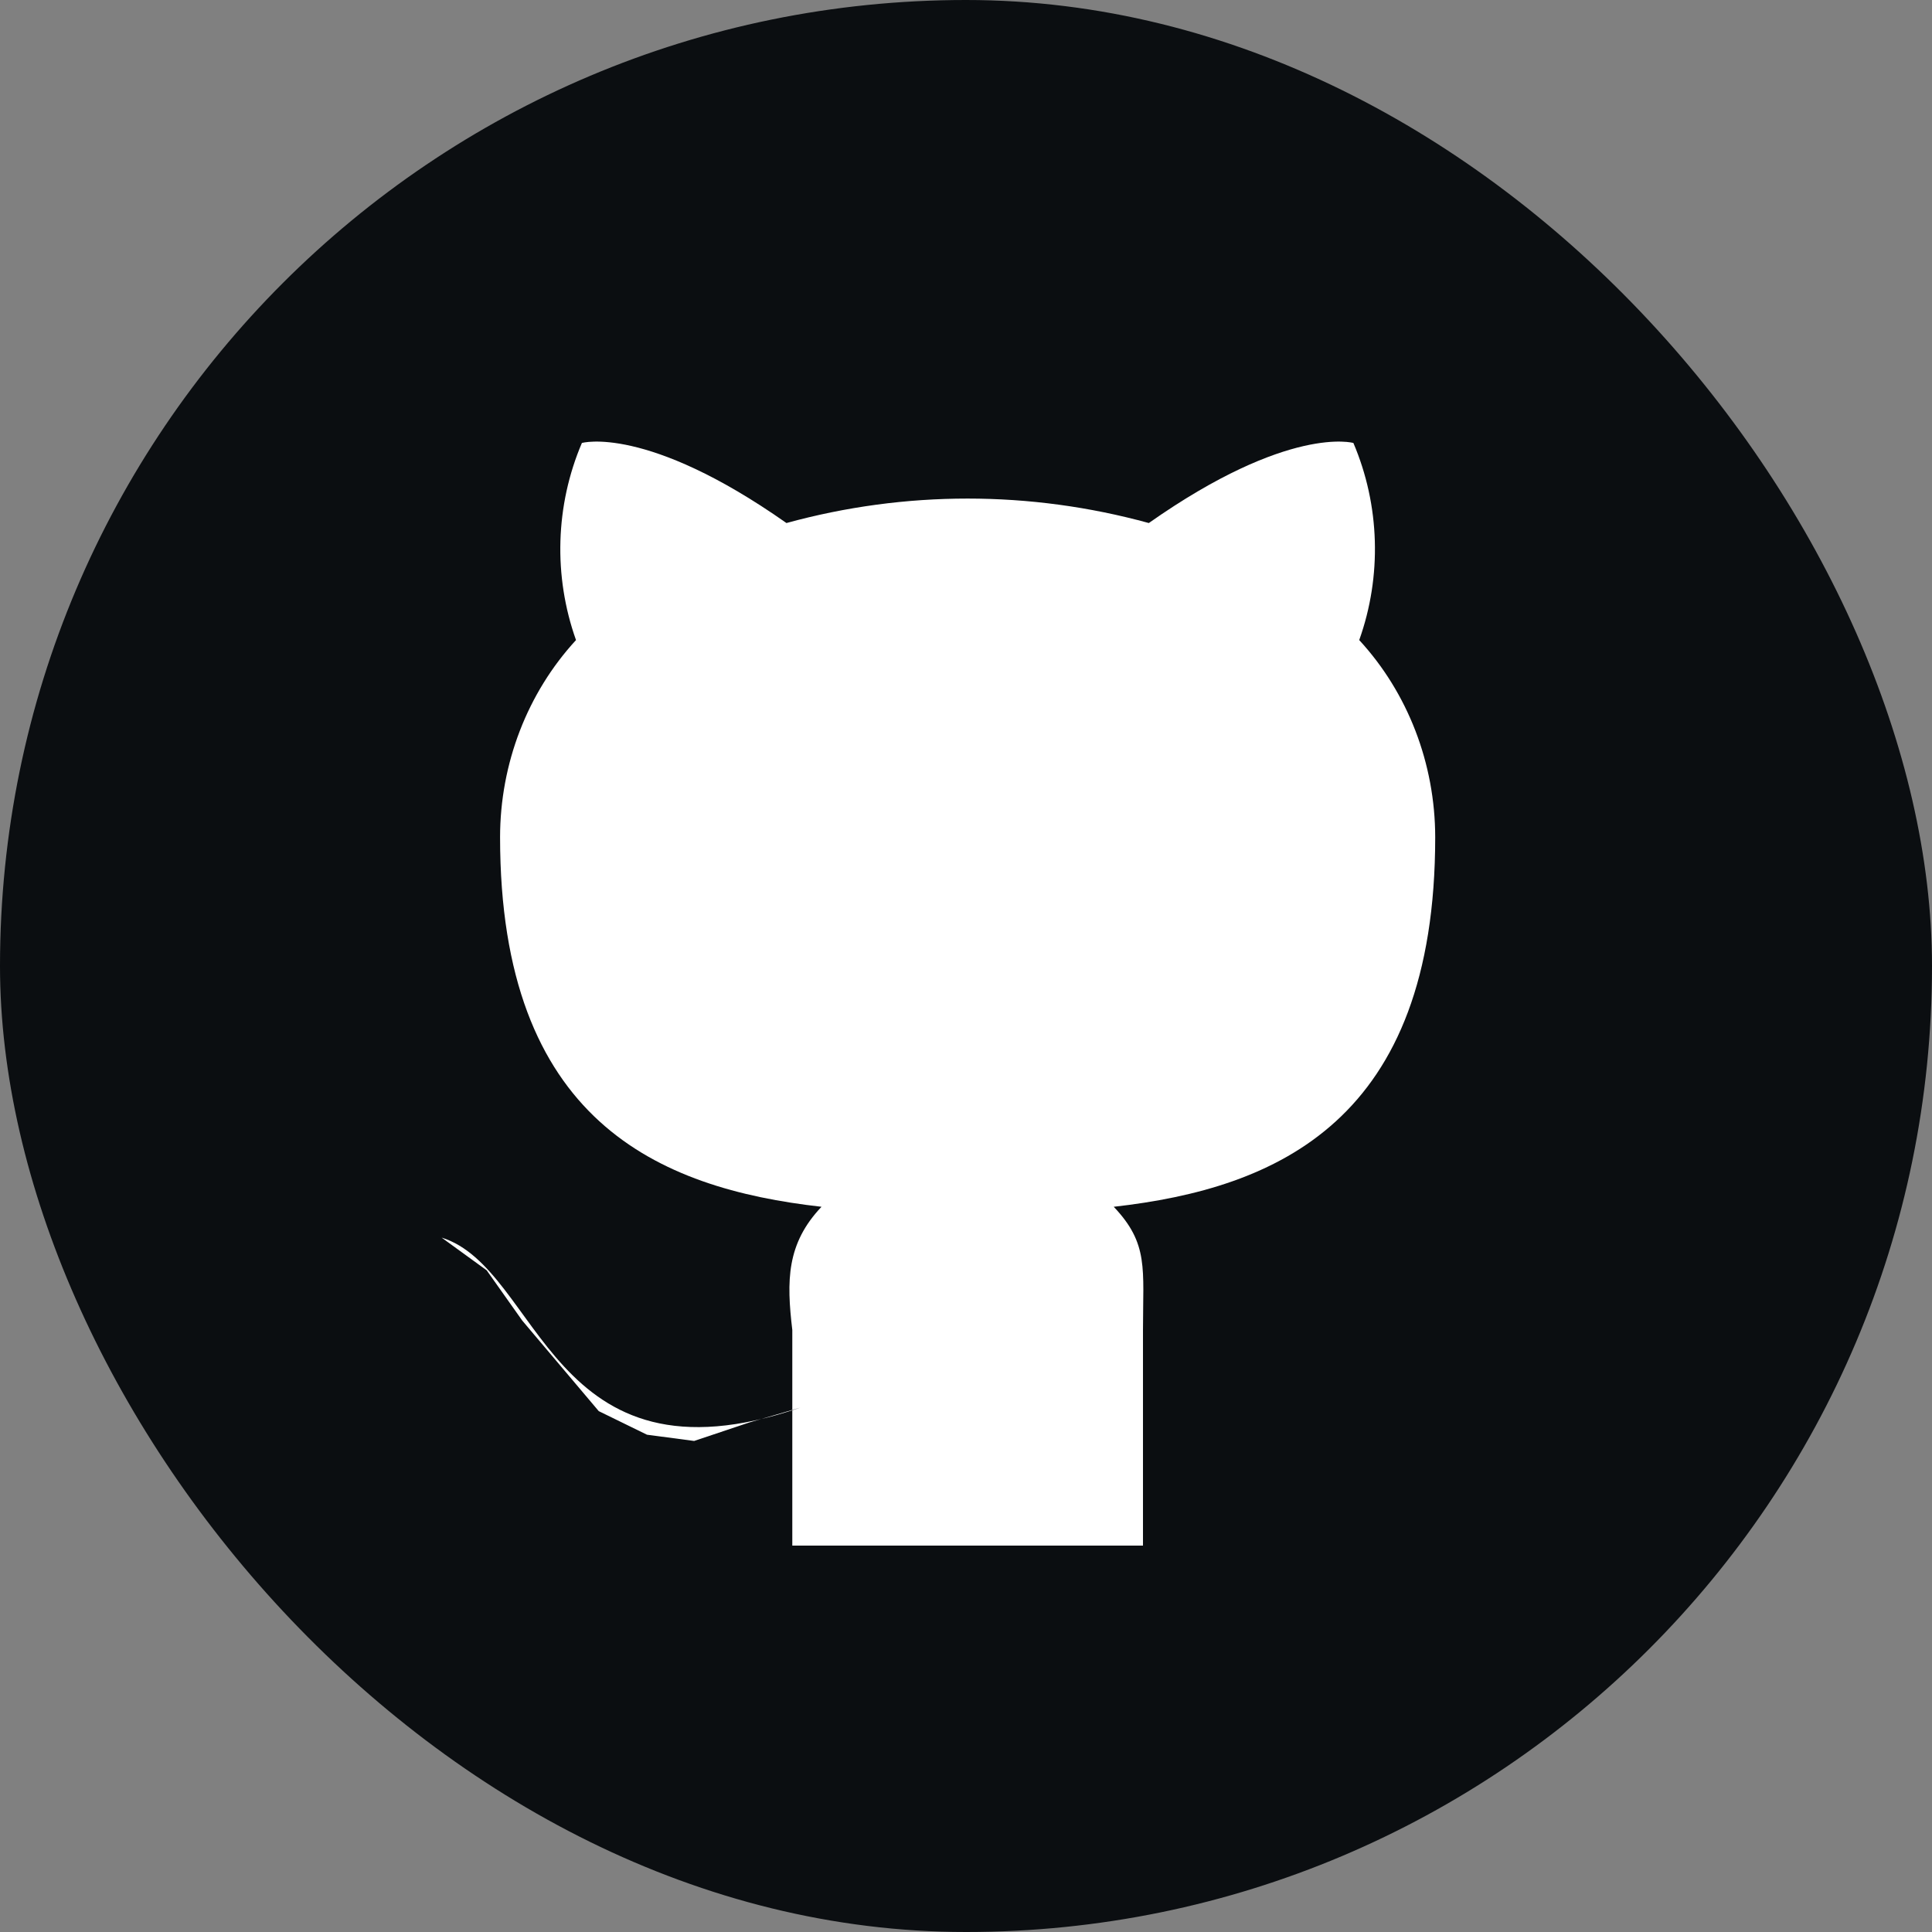 <svg width="43" height="43" viewBox="0 0 43 43" fill="none" xmlns="http://www.w3.org/2000/svg">
<rect x="0" y="0" width="43" height="43" fill="#808080" stroke="none"/>
<rect width="43" height="43" rx="21.5" fill="#0B0E11"/>
<path d="M17.814 31.328C12.221 33.248 12.04 28.23 9.829 27.545L10.832 28.273L11.624 29.392L13.326 31.407L14.4 31.932L15.449 32.071L16.682 31.658L17.814 31.328ZM25.439 34.4V29.601C25.439 28.23 25.569 27.682 24.788 26.859C28.431 26.448 31.943 24.94 31.943 18.633C31.941 16.995 31.335 15.421 30.252 14.246C30.76 12.823 30.713 11.246 30.122 9.859C30.122 9.859 28.691 9.447 25.569 11.641C22.924 10.915 20.148 10.915 17.504 11.641C14.382 9.447 12.951 9.859 12.951 9.859C12.359 11.246 12.313 12.823 12.82 14.246C11.738 15.421 11.131 16.995 11.13 18.633C11.13 24.94 14.642 26.448 18.284 26.859C17.504 27.682 17.504 28.504 17.634 29.601V34.4" fill="white"/>
</svg>
